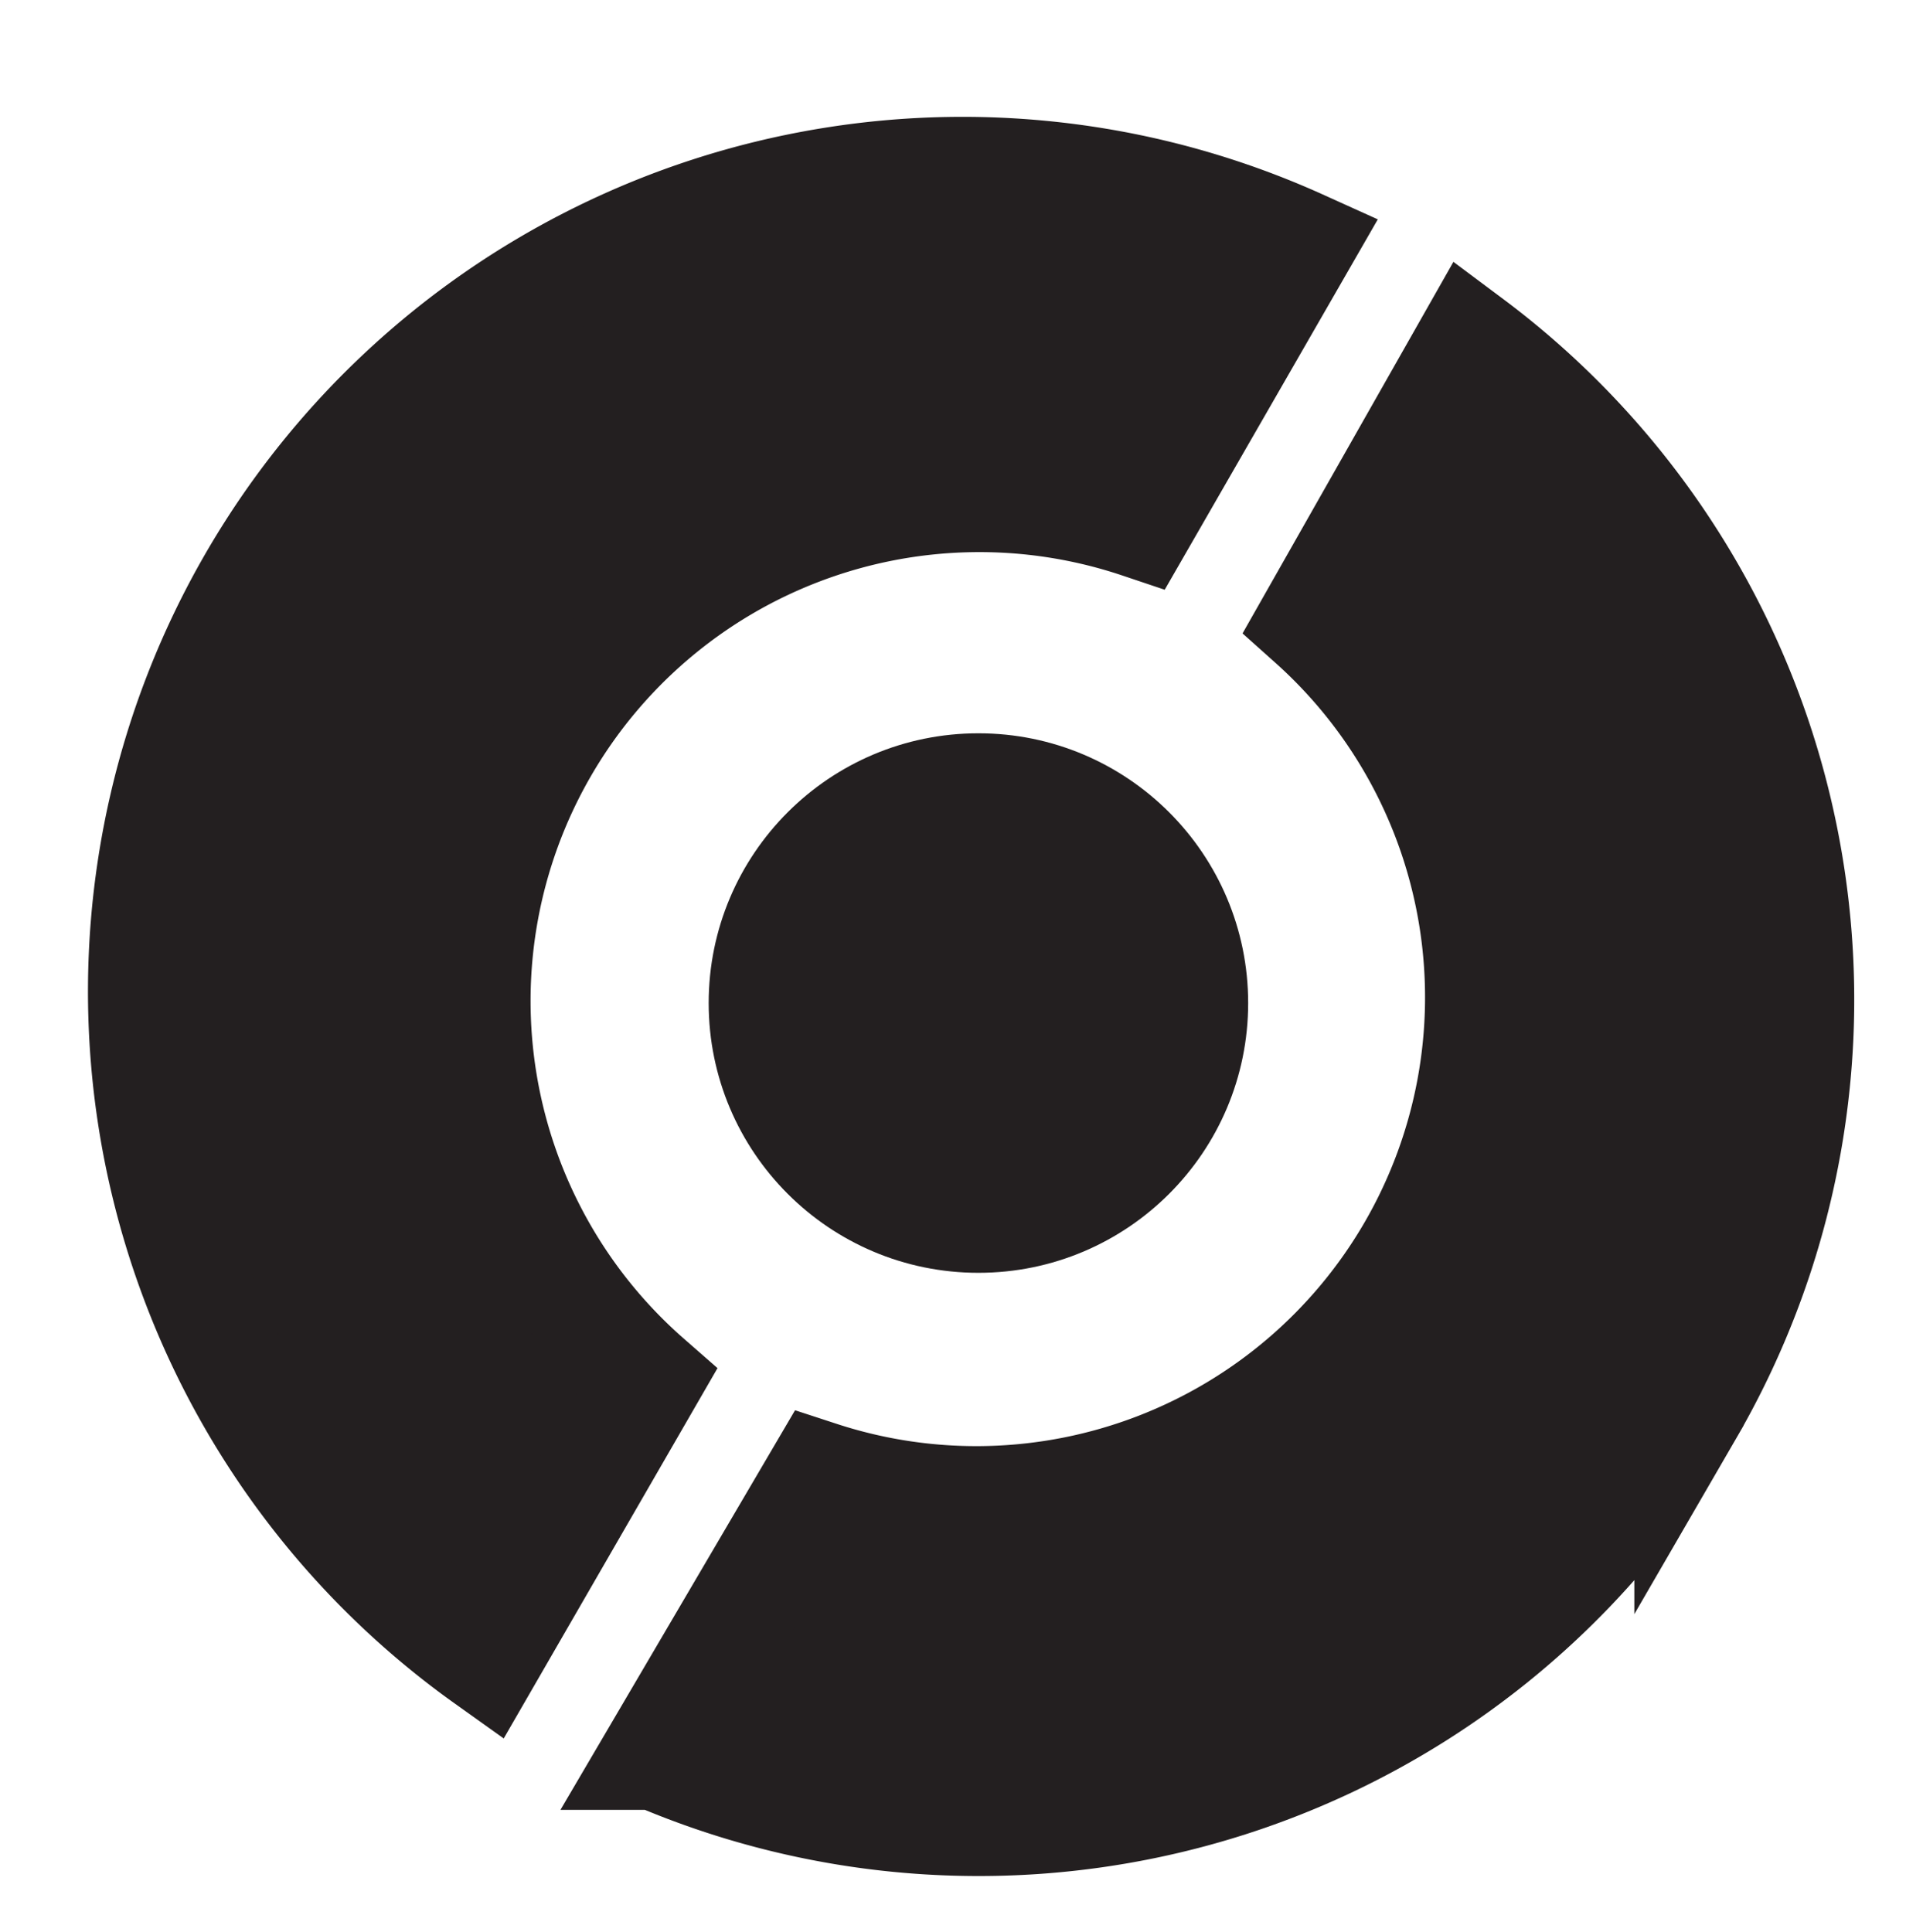 <svg id="Layer_1" data-name="Layer 1" xmlns="http://www.w3.org/2000/svg" viewBox="0 0 34.87 35.35"><path d="M8.9,30.35l2.95-5.11a9.21,9.21,0,0,1,9-15.66l2.94-5.11A15,15,0,0,0,8.9,30.35Zm22-4.54a15,15,0,0,0-4-19.54L24,11.38A9.21,9.21,0,0,1,15,27l-3,5.11A15,15,0,0,0,30.9,25.81Z" fill="#231f20" stroke="#231f20" stroke-miterlimit="10" stroke-width="2"/><circle cx="17.9" cy="18.35" r="4.56" fill="#231f20" stroke="#231f20" stroke-miterlimit="10" stroke-width="0.75"/></svg>
